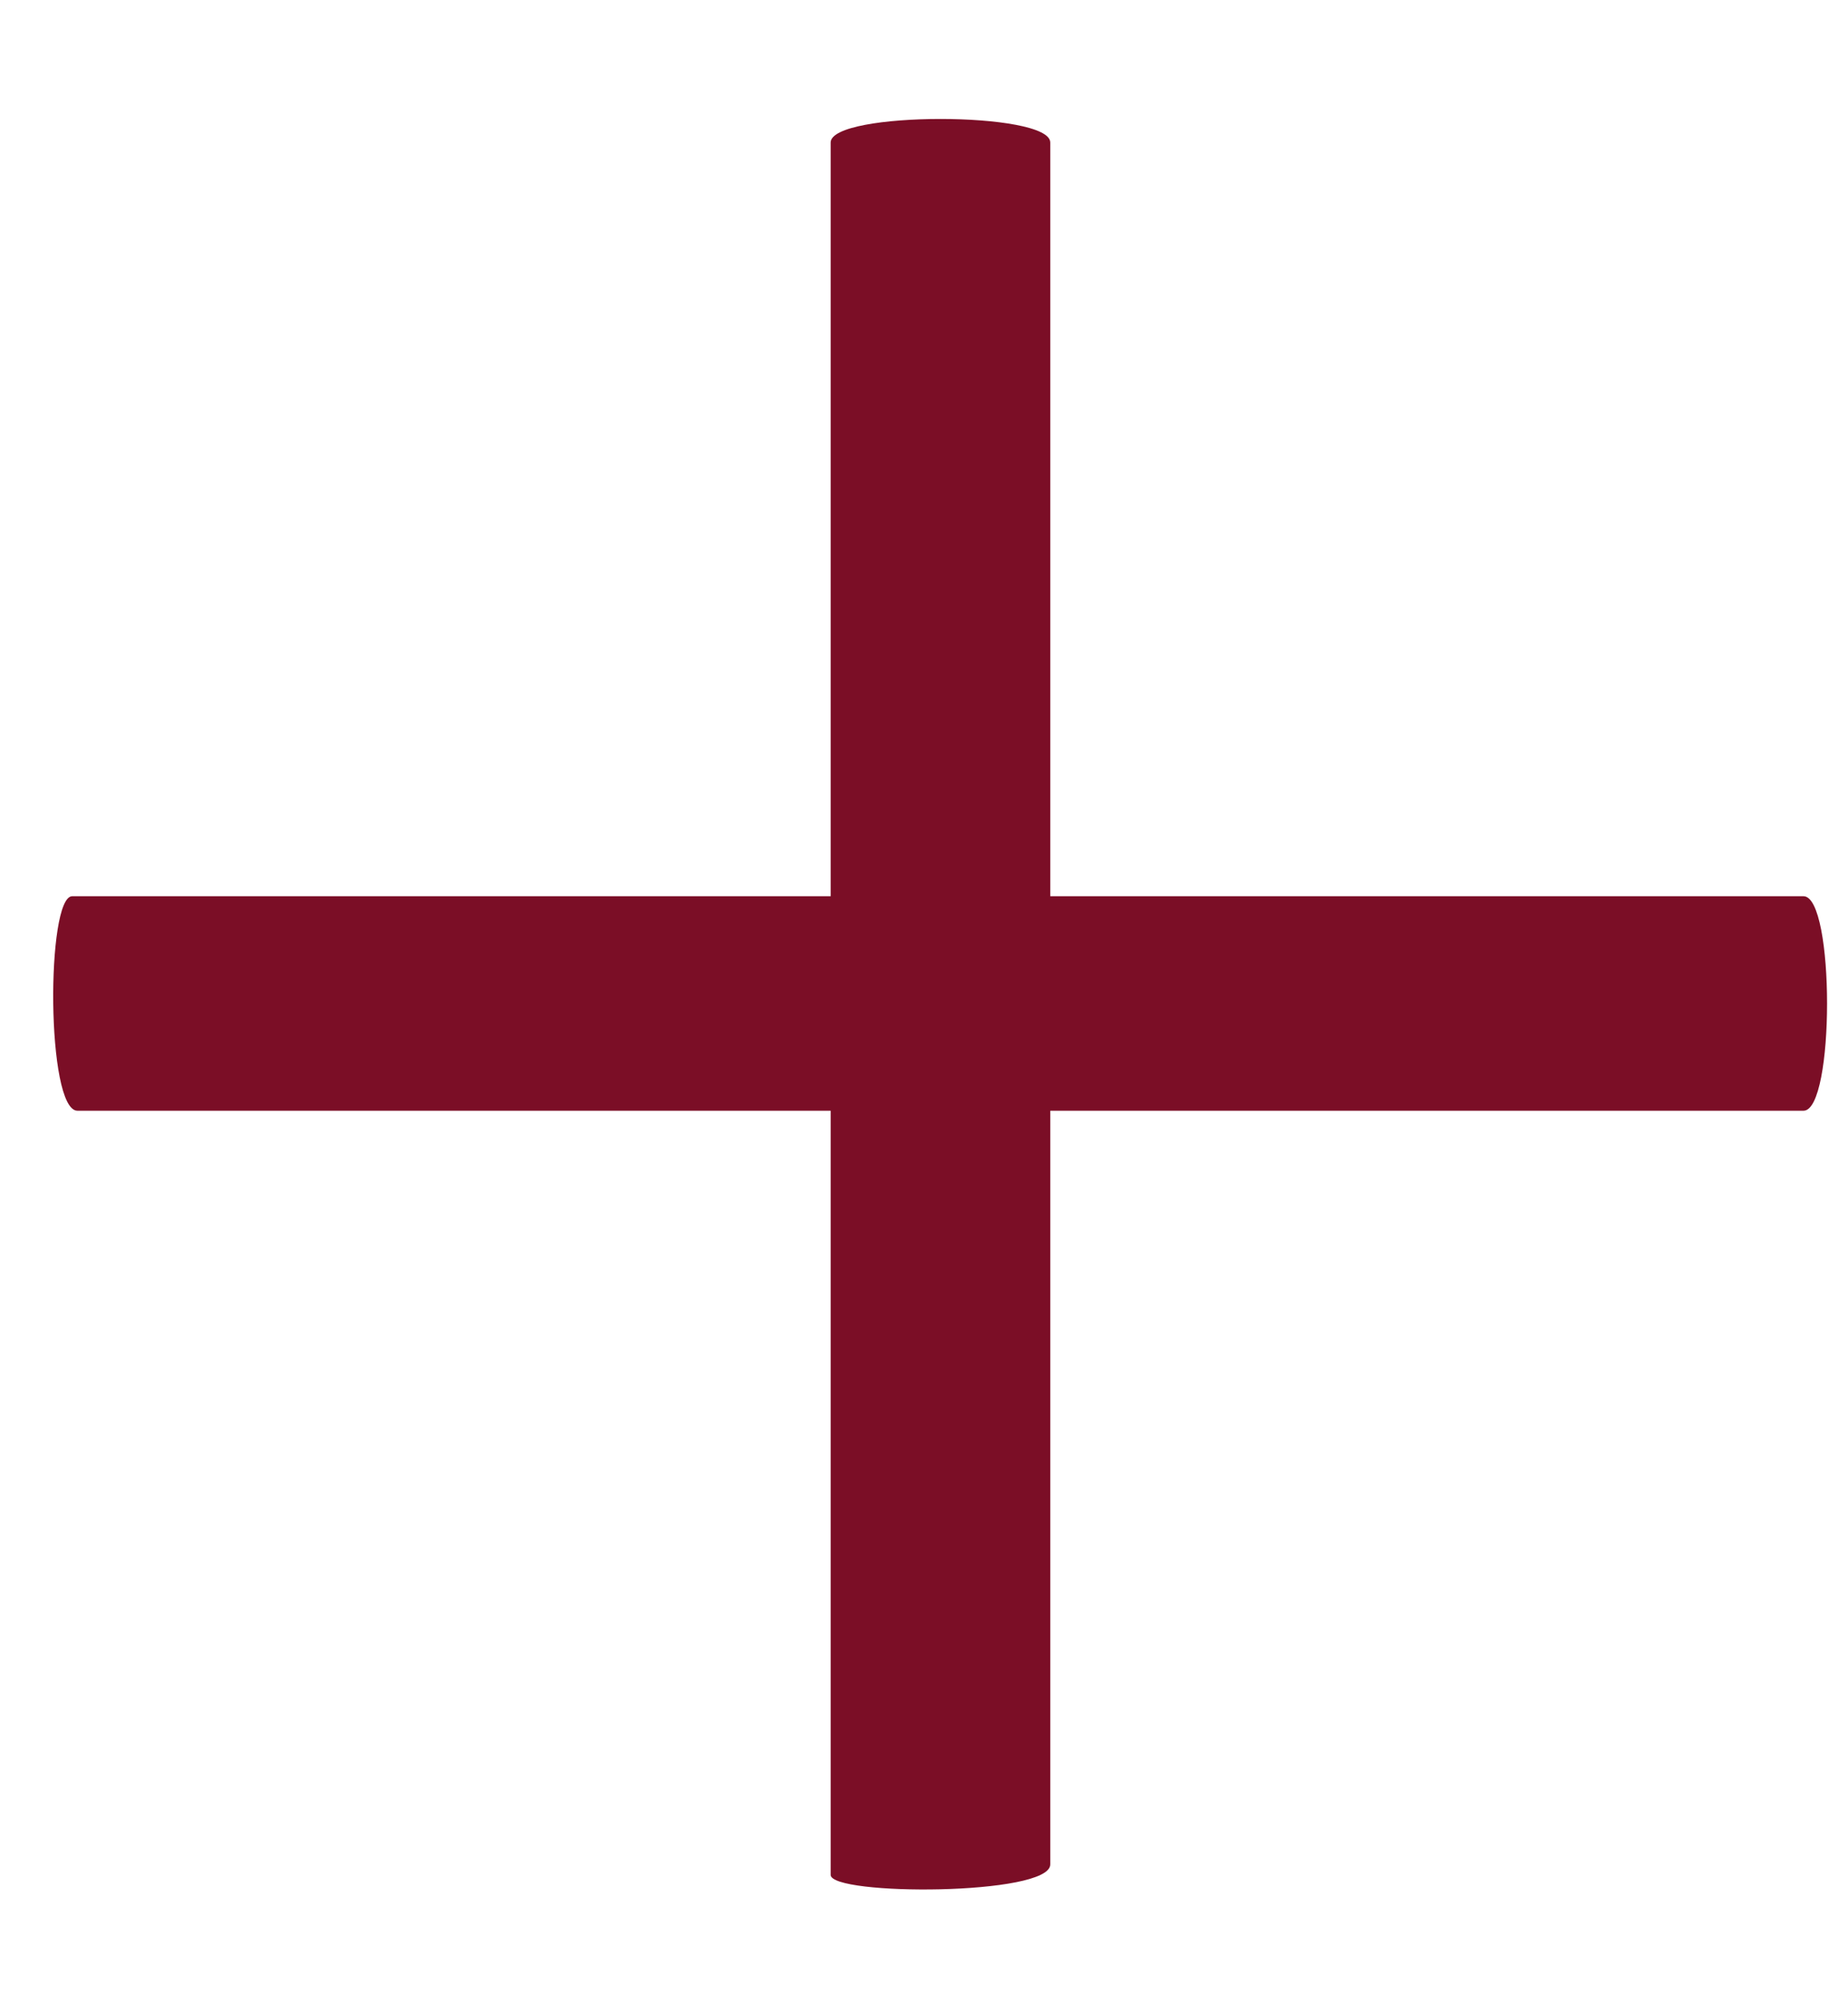 <svg width="12" height="13" viewBox="0 0 12 13" fill="none" xmlns="http://www.w3.org/2000/svg">
<path d="M11.711 5.816H6.82V0.925C6.82 0.721 5.394 0.721 5.394 0.925V5.816H0.469C0.299 5.816 0.299 7.208 0.503 7.208H5.394V12.167C5.394 12.303 6.82 12.303 6.82 12.099V7.208H11.711C11.915 7.208 11.915 5.816 11.711 5.816Z" fill="#7B0E26"/>
</svg>
